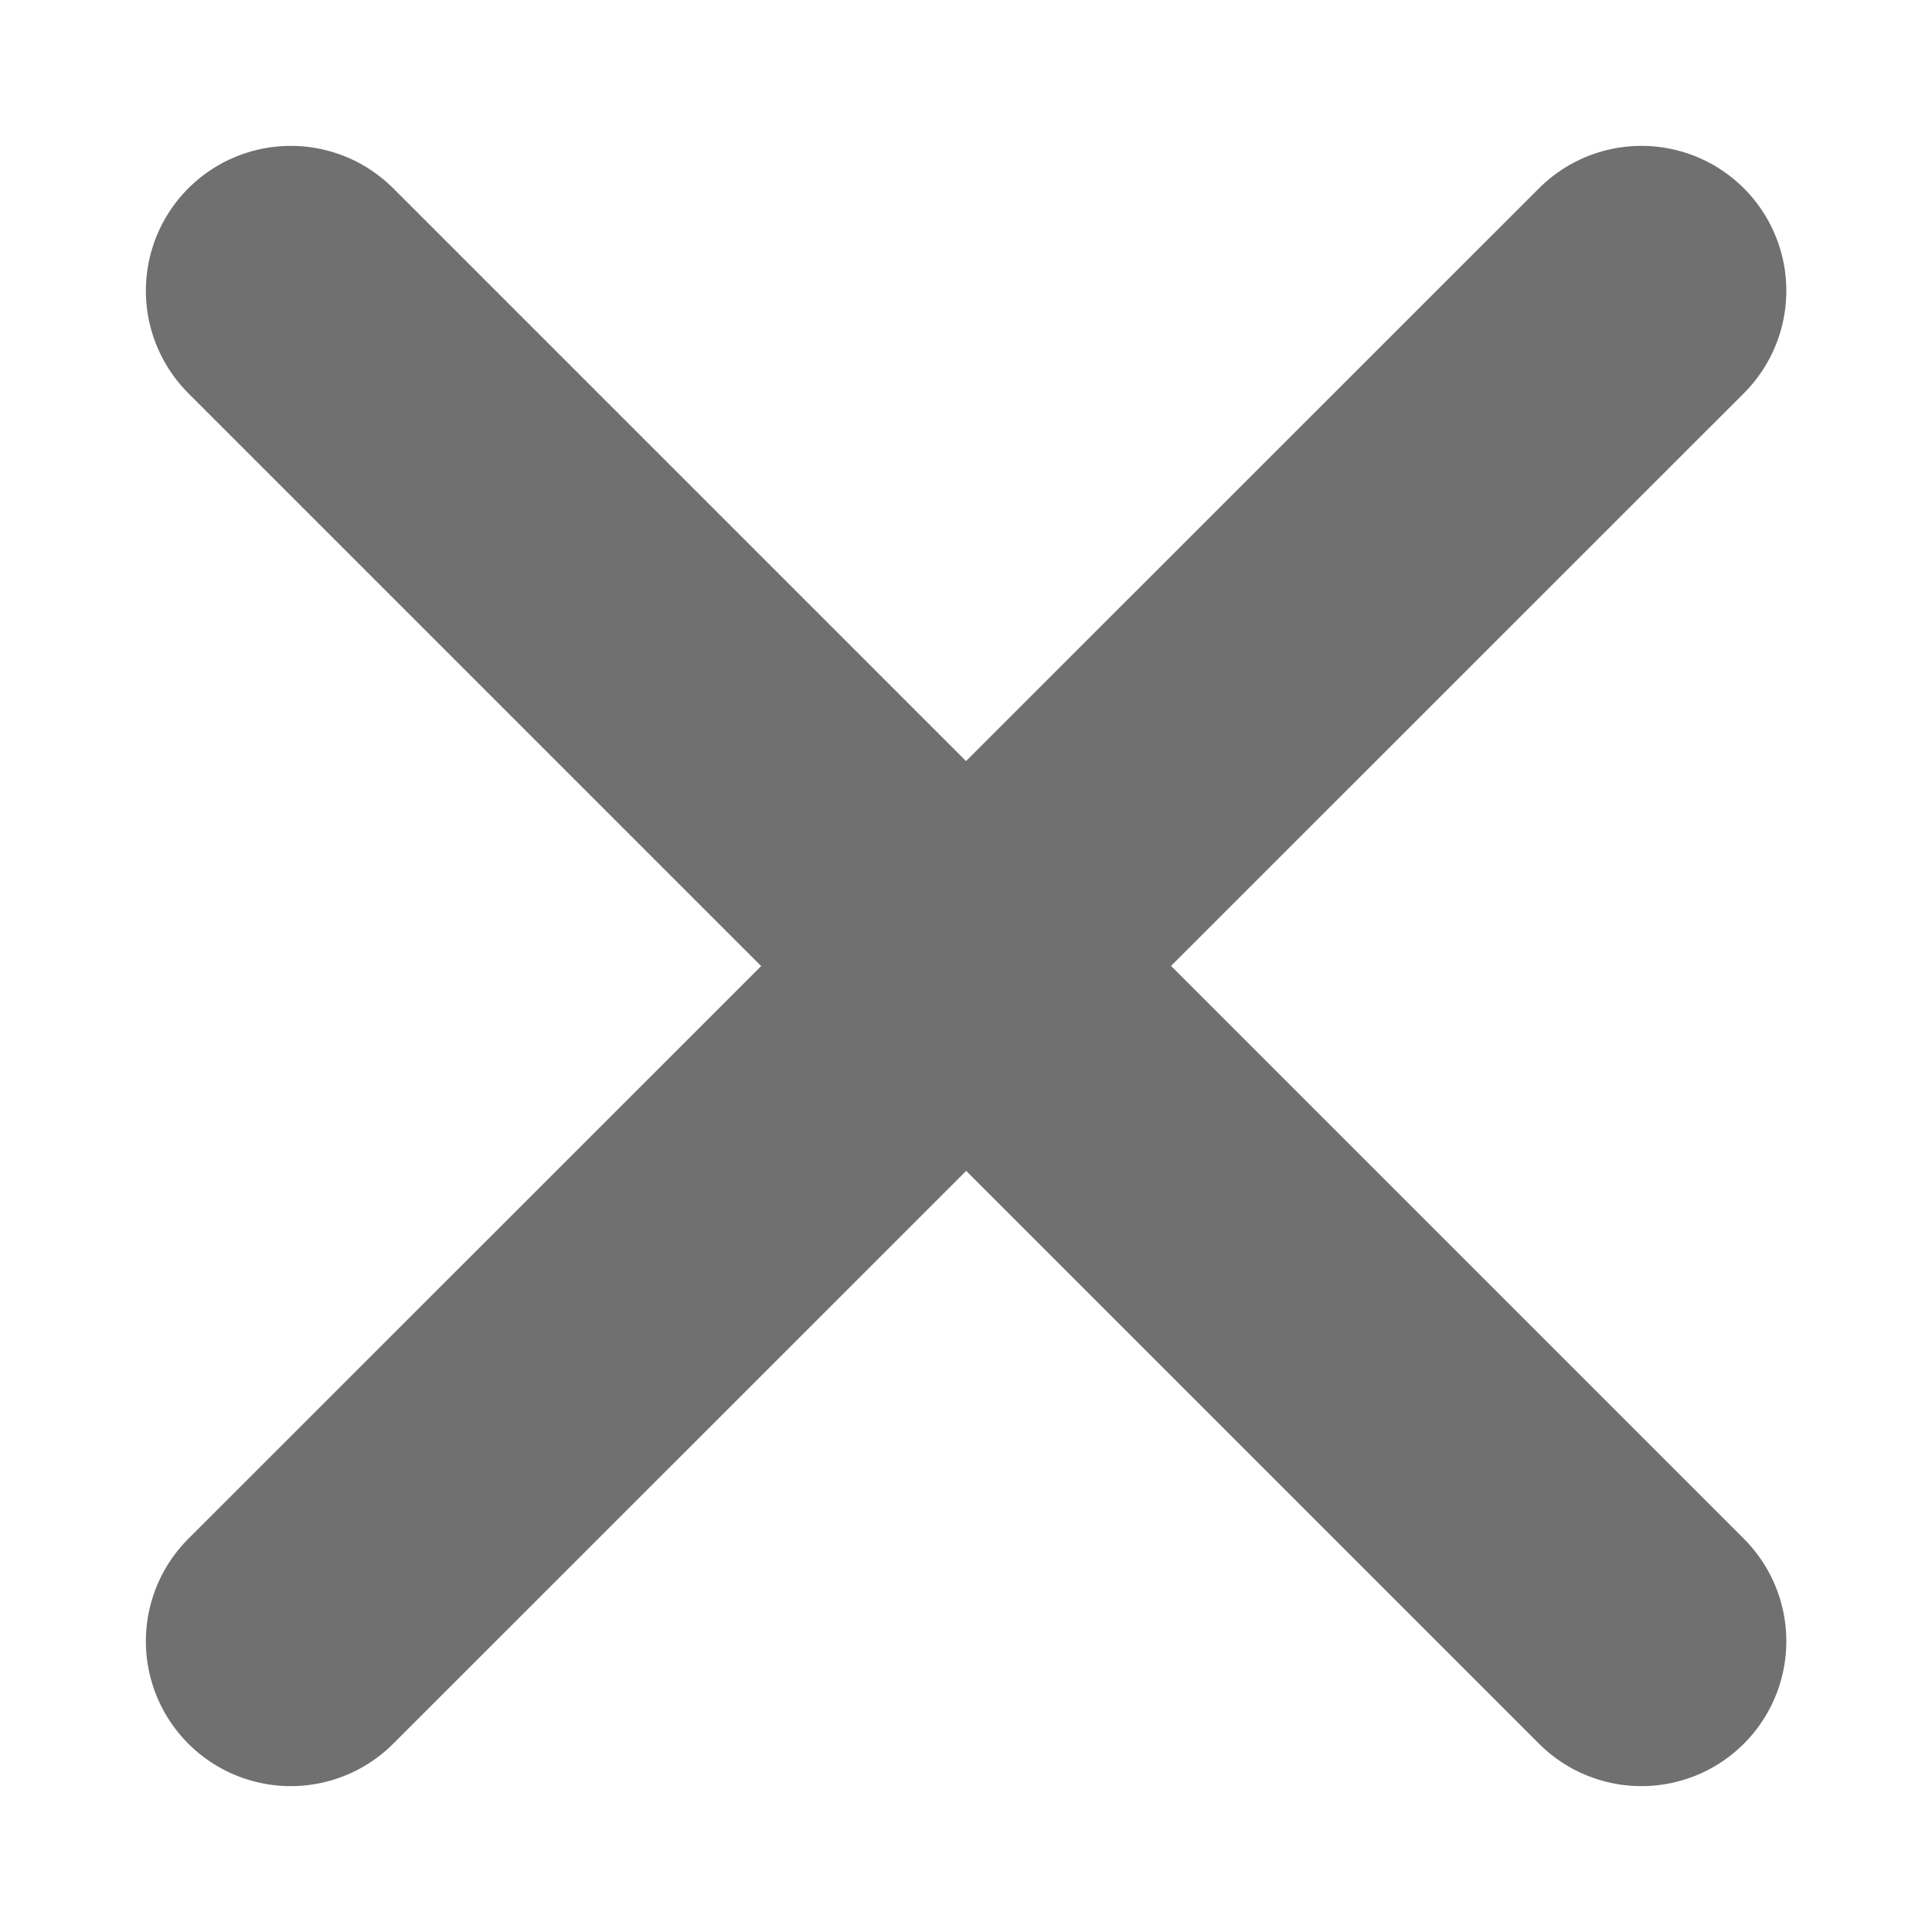 <svg width="10" height="10" viewBox="0 0 10 10" fill="none" xmlns="http://www.w3.org/2000/svg">
<path d="M1.505 8.495L5.001 5L8.496 8.495M8.496 1.505L5 5L1.505 1.505" stroke="#707070" stroke-width="1.5" stroke-linecap="round" stroke-linejoin="round"/>
</svg>

